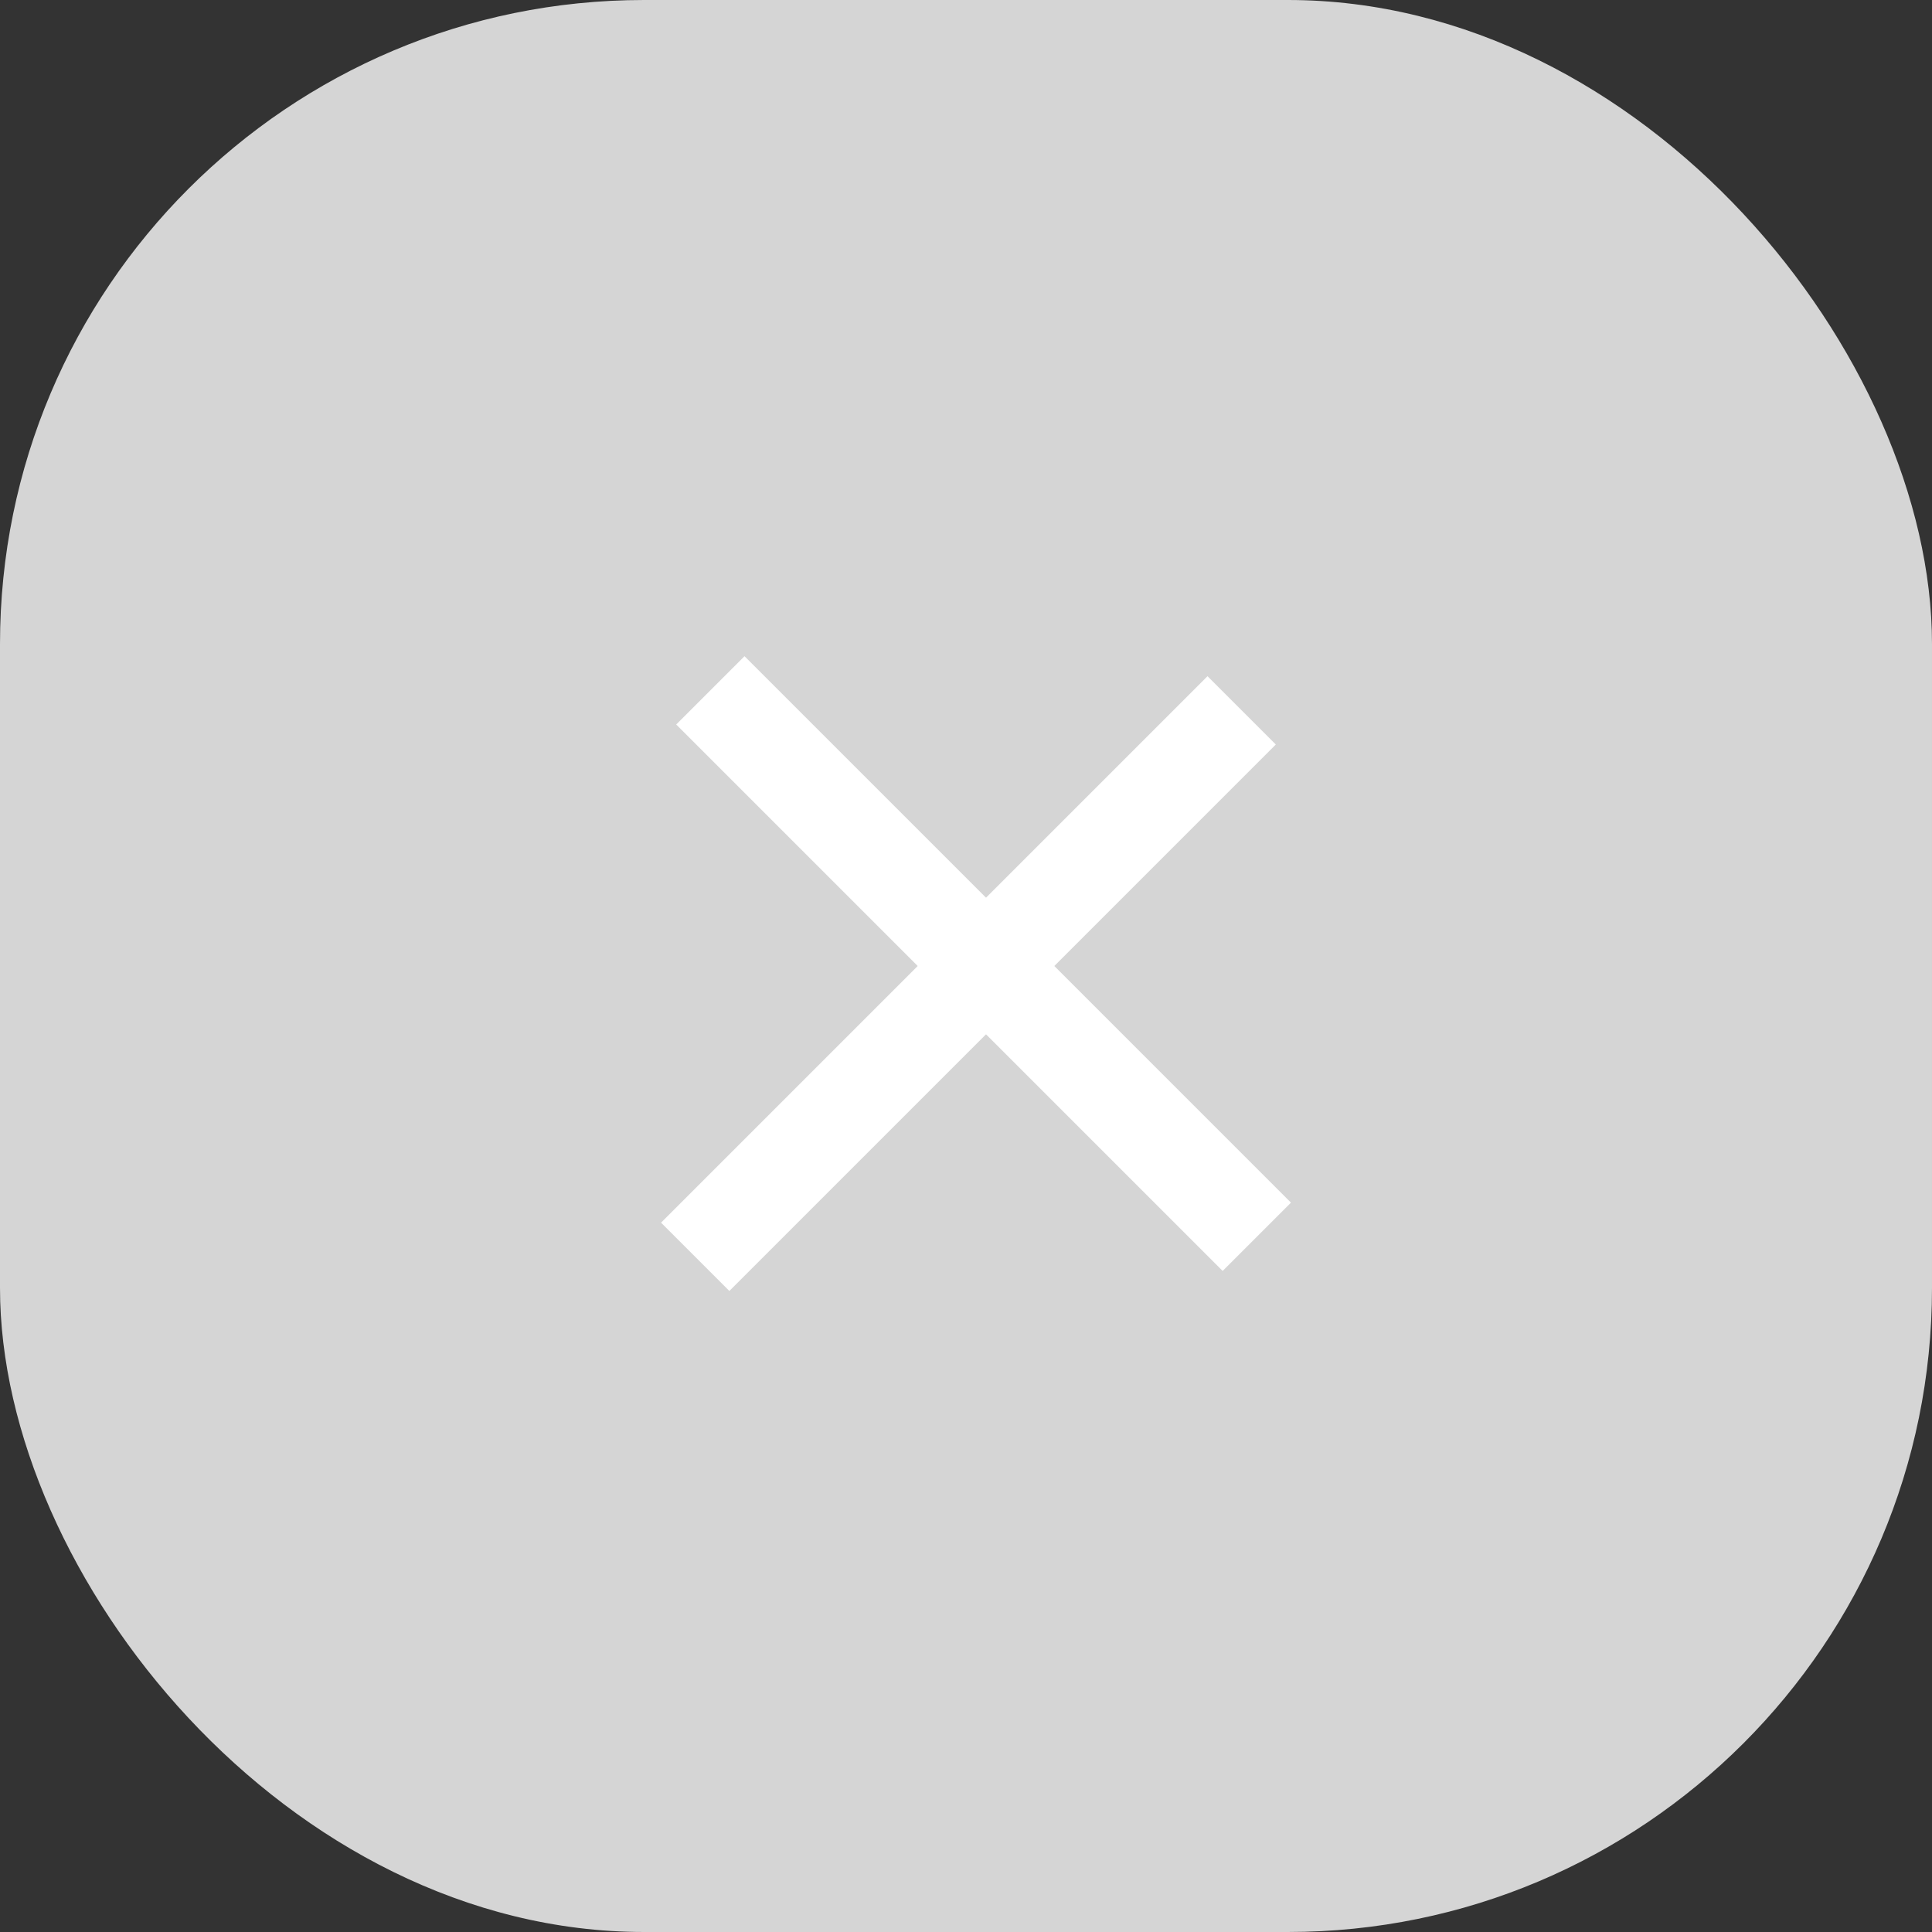 <svg width="30" height="30" viewBox="0 0 30 30" fill="none" xmlns="http://www.w3.org/2000/svg">
<rect x="0" y="0" width="30" height="30" fill="#333333" stroke="none"/>
<rect width="30" height="30" rx="10" fill="#D5D5D5"/>
<rect x="18.75" y="10.5" width="1.5" height="12" transform="rotate(45 18.75 10.5)" fill="white"/>
<rect x="10.5" y="11.25" width="1.5" height="12" transform="rotate(-45 10.5 11.25)" fill="white"/>
</svg>
